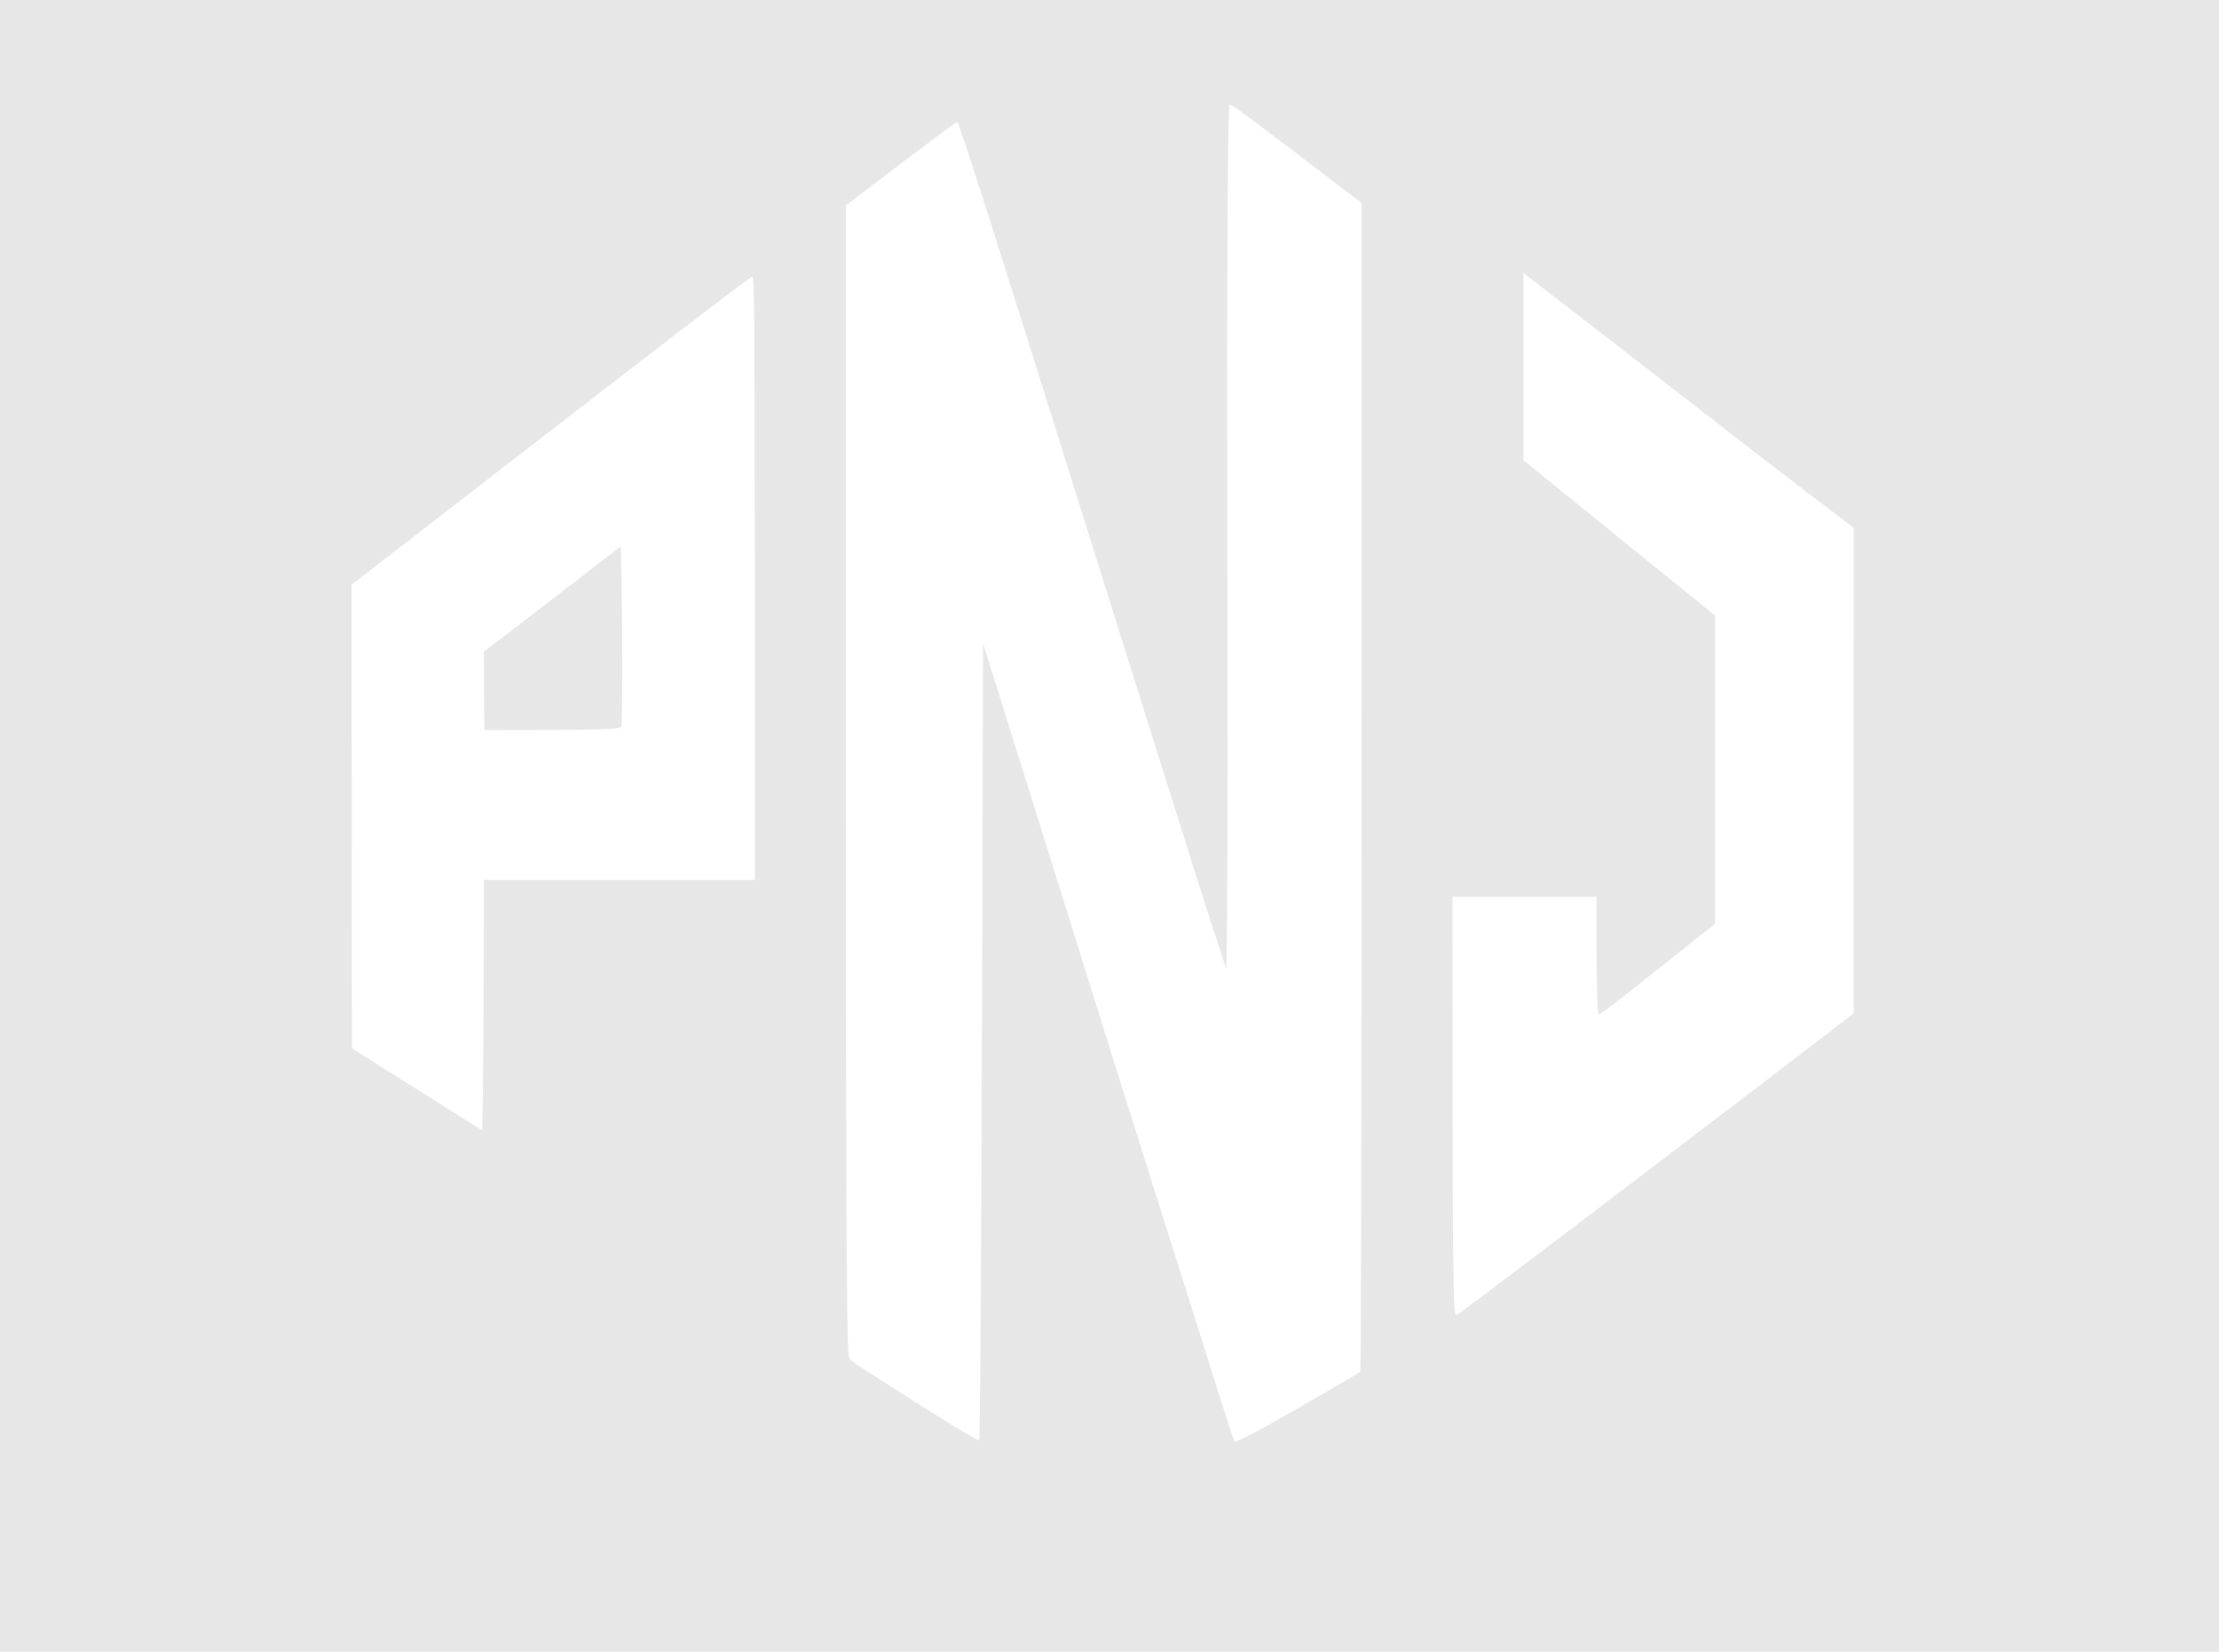 <svg xmlns="http://www.w3.org/2000/svg" version="1.0" width="2096pt" height="1560pt" viewBox="0 0 2096 1560" preserveAspectRatio="xMidYMid meet">

<g transform="translate(0,1560) scale(0.1,-0.1)" fill="#e8e7e7" stroke="none">
<path d="M0 7800 l0 -7800 10480 0 10480 0 0 7800 0 7800 -10480 0 -10480 0 0 -7800z m12344 6277 l519 -395 -2 -5514 c-2 -4235 -5 -5516 -14 -5524 -12 -12 -443 -263 -762 -444 -239 -136 -415 -225 -425 -214 -9 10 -213 652 -814 2559 -107 341 -249 791 -315 1000 -65 209 -335 1071 -599 1915 -265 844 -518 1654 -564 1800 l-83 264 -7 -2769 c-9 -3002 -19 -4750 -30 -4760 -9 -9 -476 279 -963 593 -271 175 -253 162 -265 202 -24 80 -29 1044 -30 5837 l0 5032 232 178 c330 252 812 613 819 613 16 0 336 -1000 1114 -3485 141 -451 312 -995 380 -1210 67 -214 207 -658 309 -985 425 -1350 582 -1848 660 -2080 l81 -245 6 575 c4 316 5 1887 2 3490 -4 2661 3 4070 21 4099 9 14 108 -58 730 -532z m2566 -1457 c245 -190 636 -493 870 -674 234 -181 479 -372 545 -423 66 -51 210 -163 320 -248 110 -85 349 -268 532 -407 l332 -253 1 -2291 0 -2291 -22 -20 c-13 -11 -320 -247 -683 -524 -363 -276 -867 -661 -1120 -854 -709 -541 -1814 -1378 -1893 -1434 -24 -16 -37 -20 -44 -13 -20 20 -27 596 -27 2275 l-1 1667 680 0 680 0 0 -388 c0 -453 9 -722 23 -722 18 0 190 134 770 595 l327 260 0 1456 0 1456 -332 268 c-183 148 -591 478 -905 734 l-573 465 0 884 0 884 38 -30 c20 -16 237 -183 482 -372z m-7787 68 c4 -166 7 -1448 7 -2850 l0 -2548 -1280 0 -1280 0 -1 -847 c-1 -467 -5 -999 -8 -1183 l-6 -336 -615 387 -615 387 -3 2189 -2 2190 981 759 c2019 1563 2790 2154 2809 2154 4 0 10 -136 13 -302z" fill="#e8e7e7"/>
<path d="M5479 10143 c-212 -164 -503 -388 -647 -498 l-262 -200 2 -370 3 -370 580 1 c531 2 693 8 714 29 10 10 12 790 4 1263 l-8 443 -386 -298z" fill="#e8e7e7"/>
</g>
</svg>